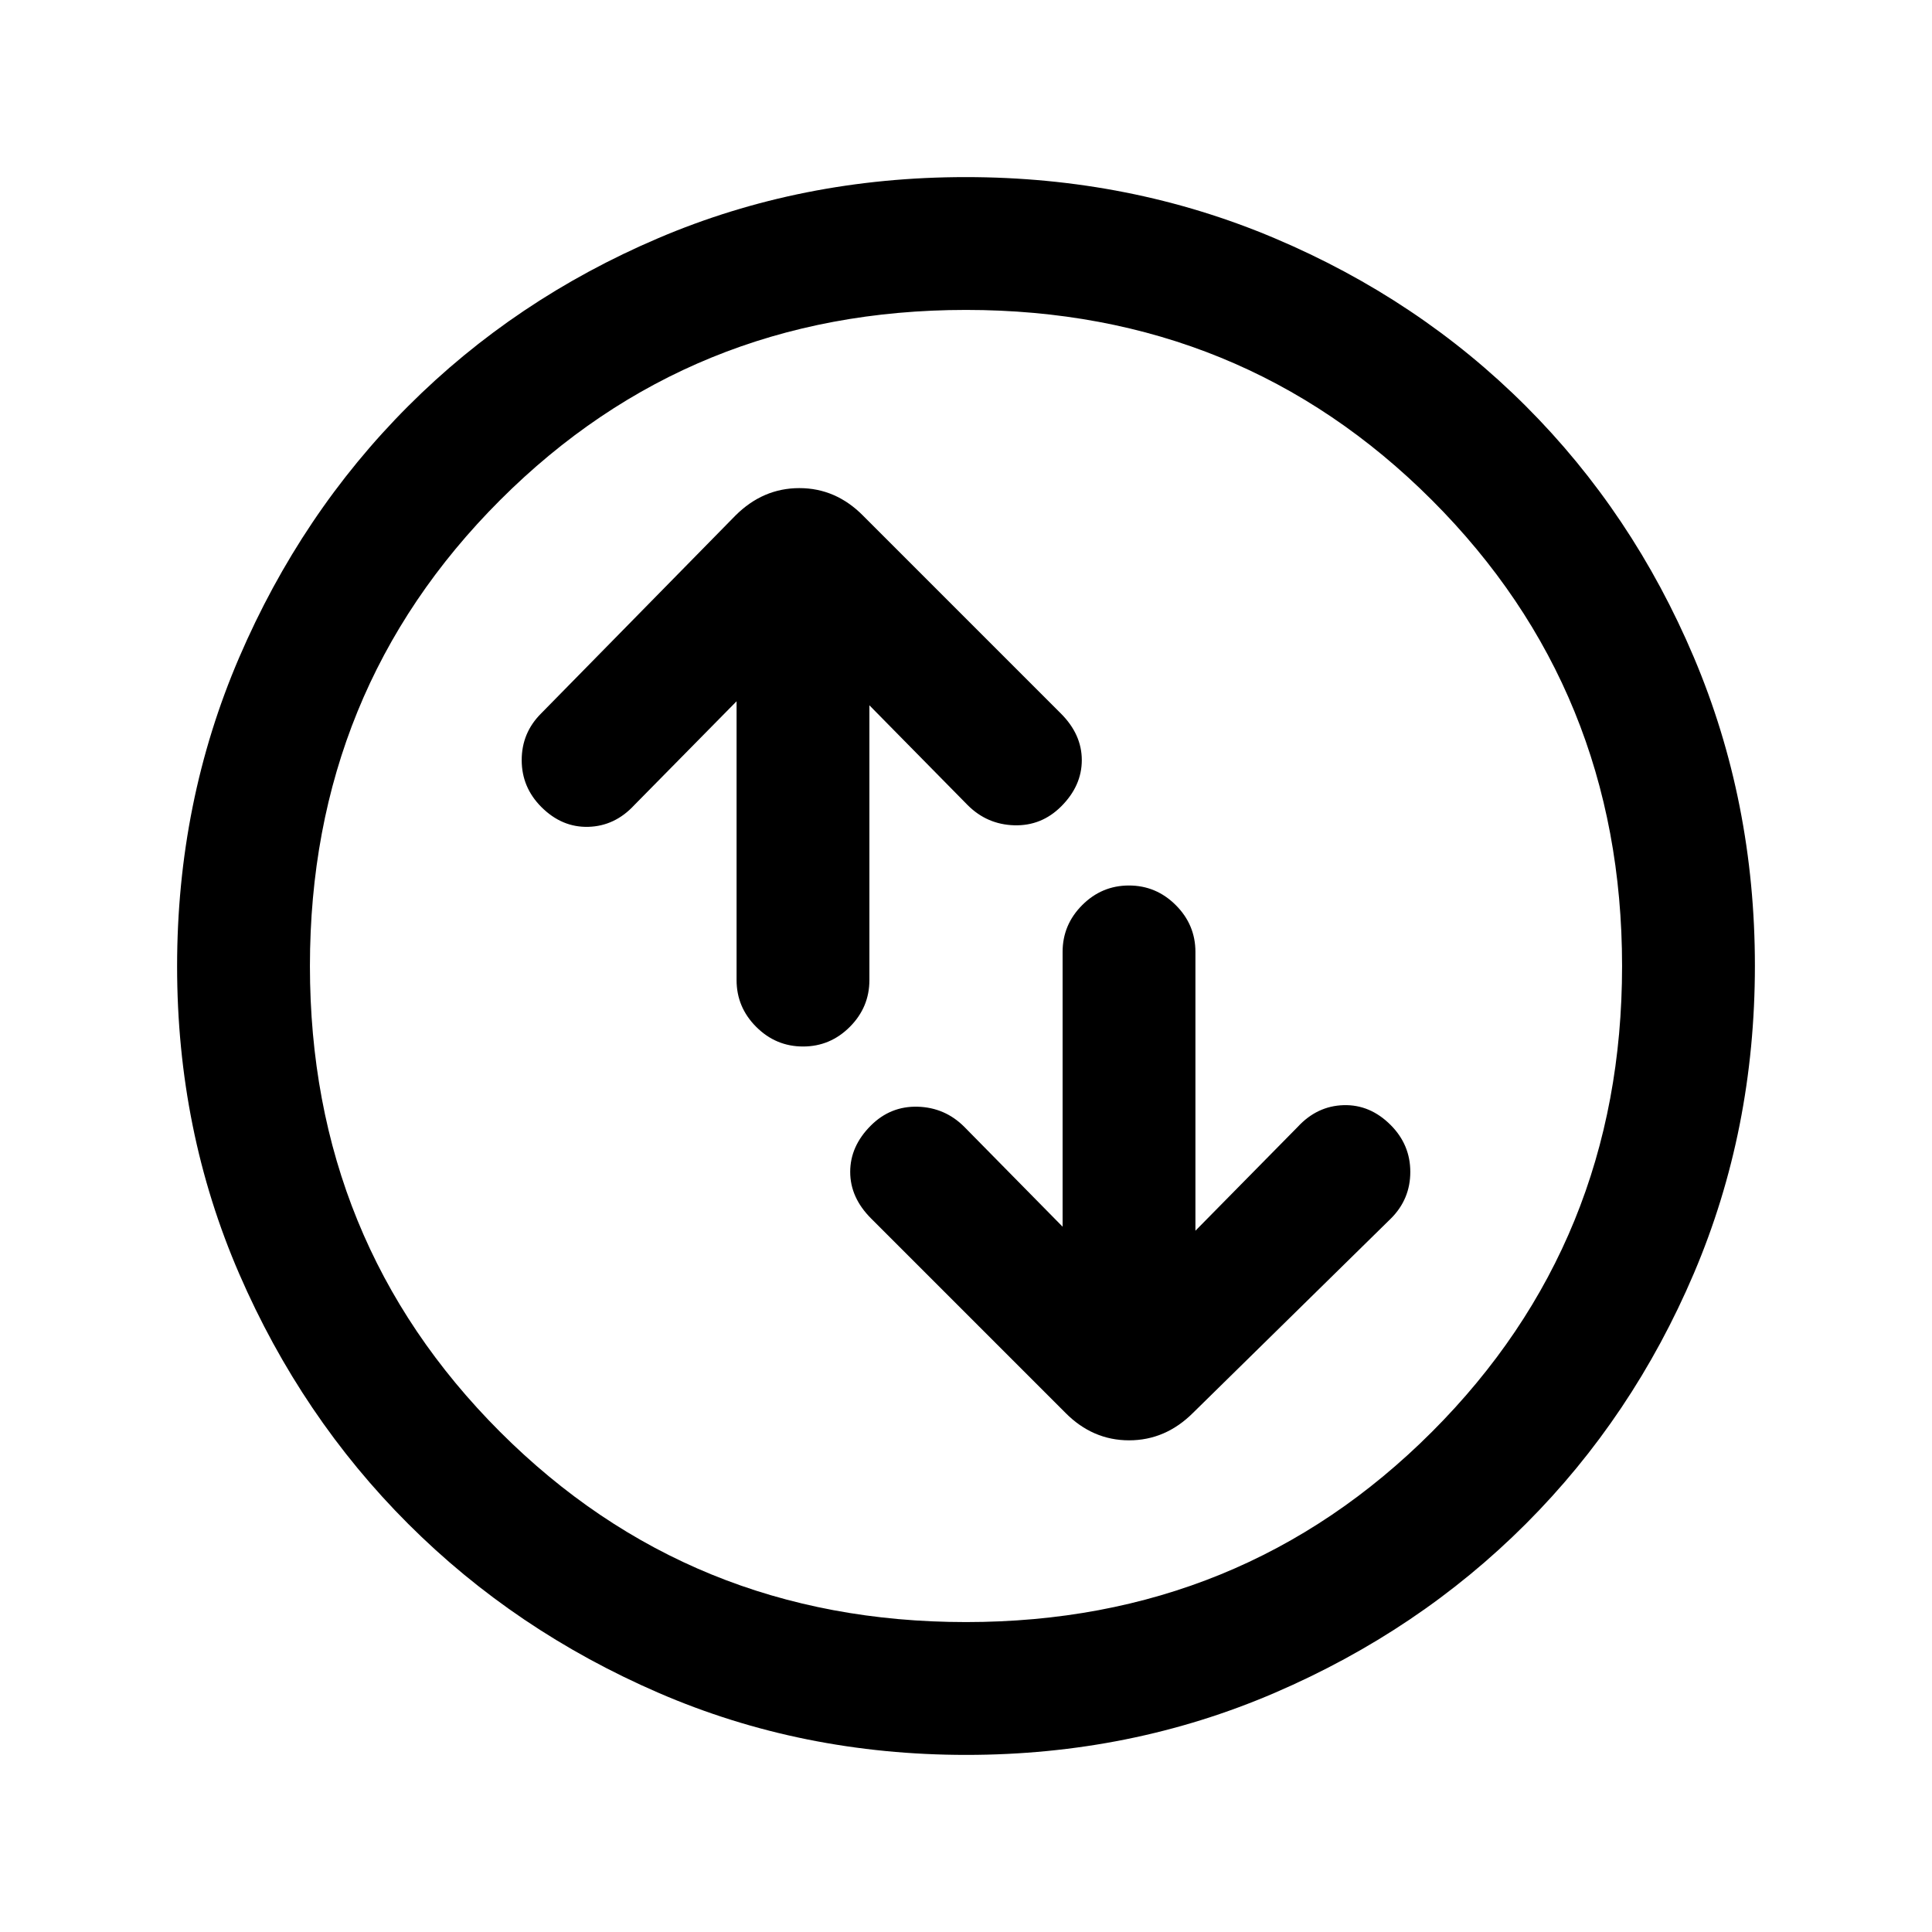 <svg xmlns="http://www.w3.org/2000/svg" height="24" viewBox="0 -960 960 960" width="24"><path d="M366-611.54V-473q0 13.5 9.76 23.25t23.27 9.75q13.51 0 23.24-9.75Q432-459.5 432-473v-136.54l48.85 49.62q9.61 9.61 23.15 10 13.54.38 23.32-9.4 10.22-10.22 10.22-22.99 0-12.77-10.39-23.15l-98.3-98.31q-13.54-13.69-31.66-13.69-18.11 0-31.81 13.69l-96.53 98.31q-9.62 9.61-9.62 23.15t9.78 23.32q10.22 10.22 23.37 9.84 13.16-.39 22.77-10.77L366-611.54Zm162 261.08-48.85-49.62q-9.61-9.61-23.15-10-13.54-.38-23.32 9.4-10.22 10.22-10.22 22.99 0 12.77 10.39 23.15L529.38-258q13.54 13.69 31.66 13.69 18.11 0 31.81-13.69l98.3-96.54q9.62-9.61 9.62-23.15t-9.78-23.32q-10.22-10.22-23.37-9.84-13.16.39-22.77 10.77L594-348.46V-487q0-13.5-9.76-23.25T560.97-520q-13.51 0-23.24 9.75Q528-500.5 528-487v136.54ZM480.13-88q-81.67 0-152.91-30.84-71.23-30.84-124.36-83.92-53.13-53.08-83.99-124.26Q88-398.19 88-479.87q0-81.67 30.84-153.41 30.84-71.73 83.92-124.86 53.08-53.13 124.26-83.49Q398.19-872 479.87-872q81.67 0 153.41 30.34 71.73 30.34 124.86 83.42 53.13 53.08 83.49 124.76Q872-561.81 872-480.13q0 81.67-30.34 152.91-30.34 71.23-83.42 124.36-53.08 53.13-124.76 83.99Q561.81-88 480.13-88Zm-.13-66q137 0 231.5-94.5T806-480q0-137-94.5-231.5T480-806q-137 0-231.5 94.5T154-480q0 137 94.5 231.5T480-154Zm0-326Z"/></svg>